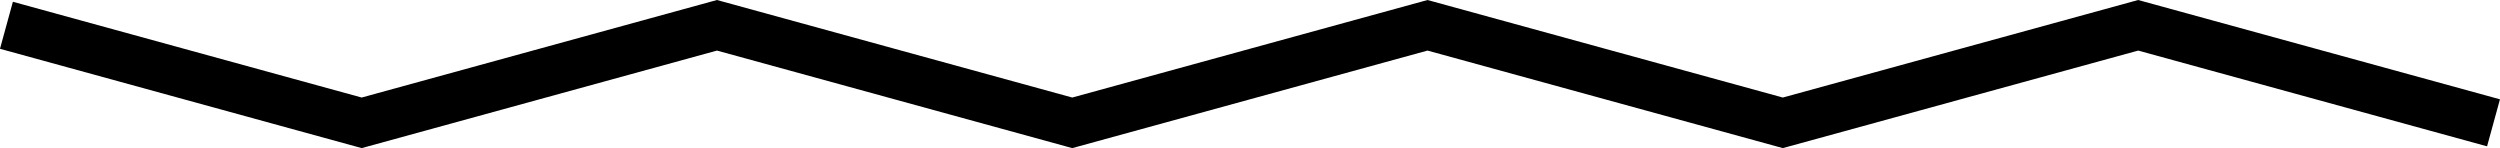 <svg xmlns="http://www.w3.org/2000/svg" width="153.794" height="9.111" viewBox="0 0 153.794 9.111">
  <g id="heading_line" transform="translate(-1148.603 -510.444)">
    <path id="パス_32" data-name="パス 32" d="M1214.566,519.555l-21.857-6-21.856,6-22.251-6.109.794-2.893,21.456,5.891,21.856-6,21.857,6,21.856-6,21.857,6,21.86-6,22.257,6.109-.794,2.893-21.463-5.891-21.86,6-21.857-6Z"/>
  </g>
</svg>
